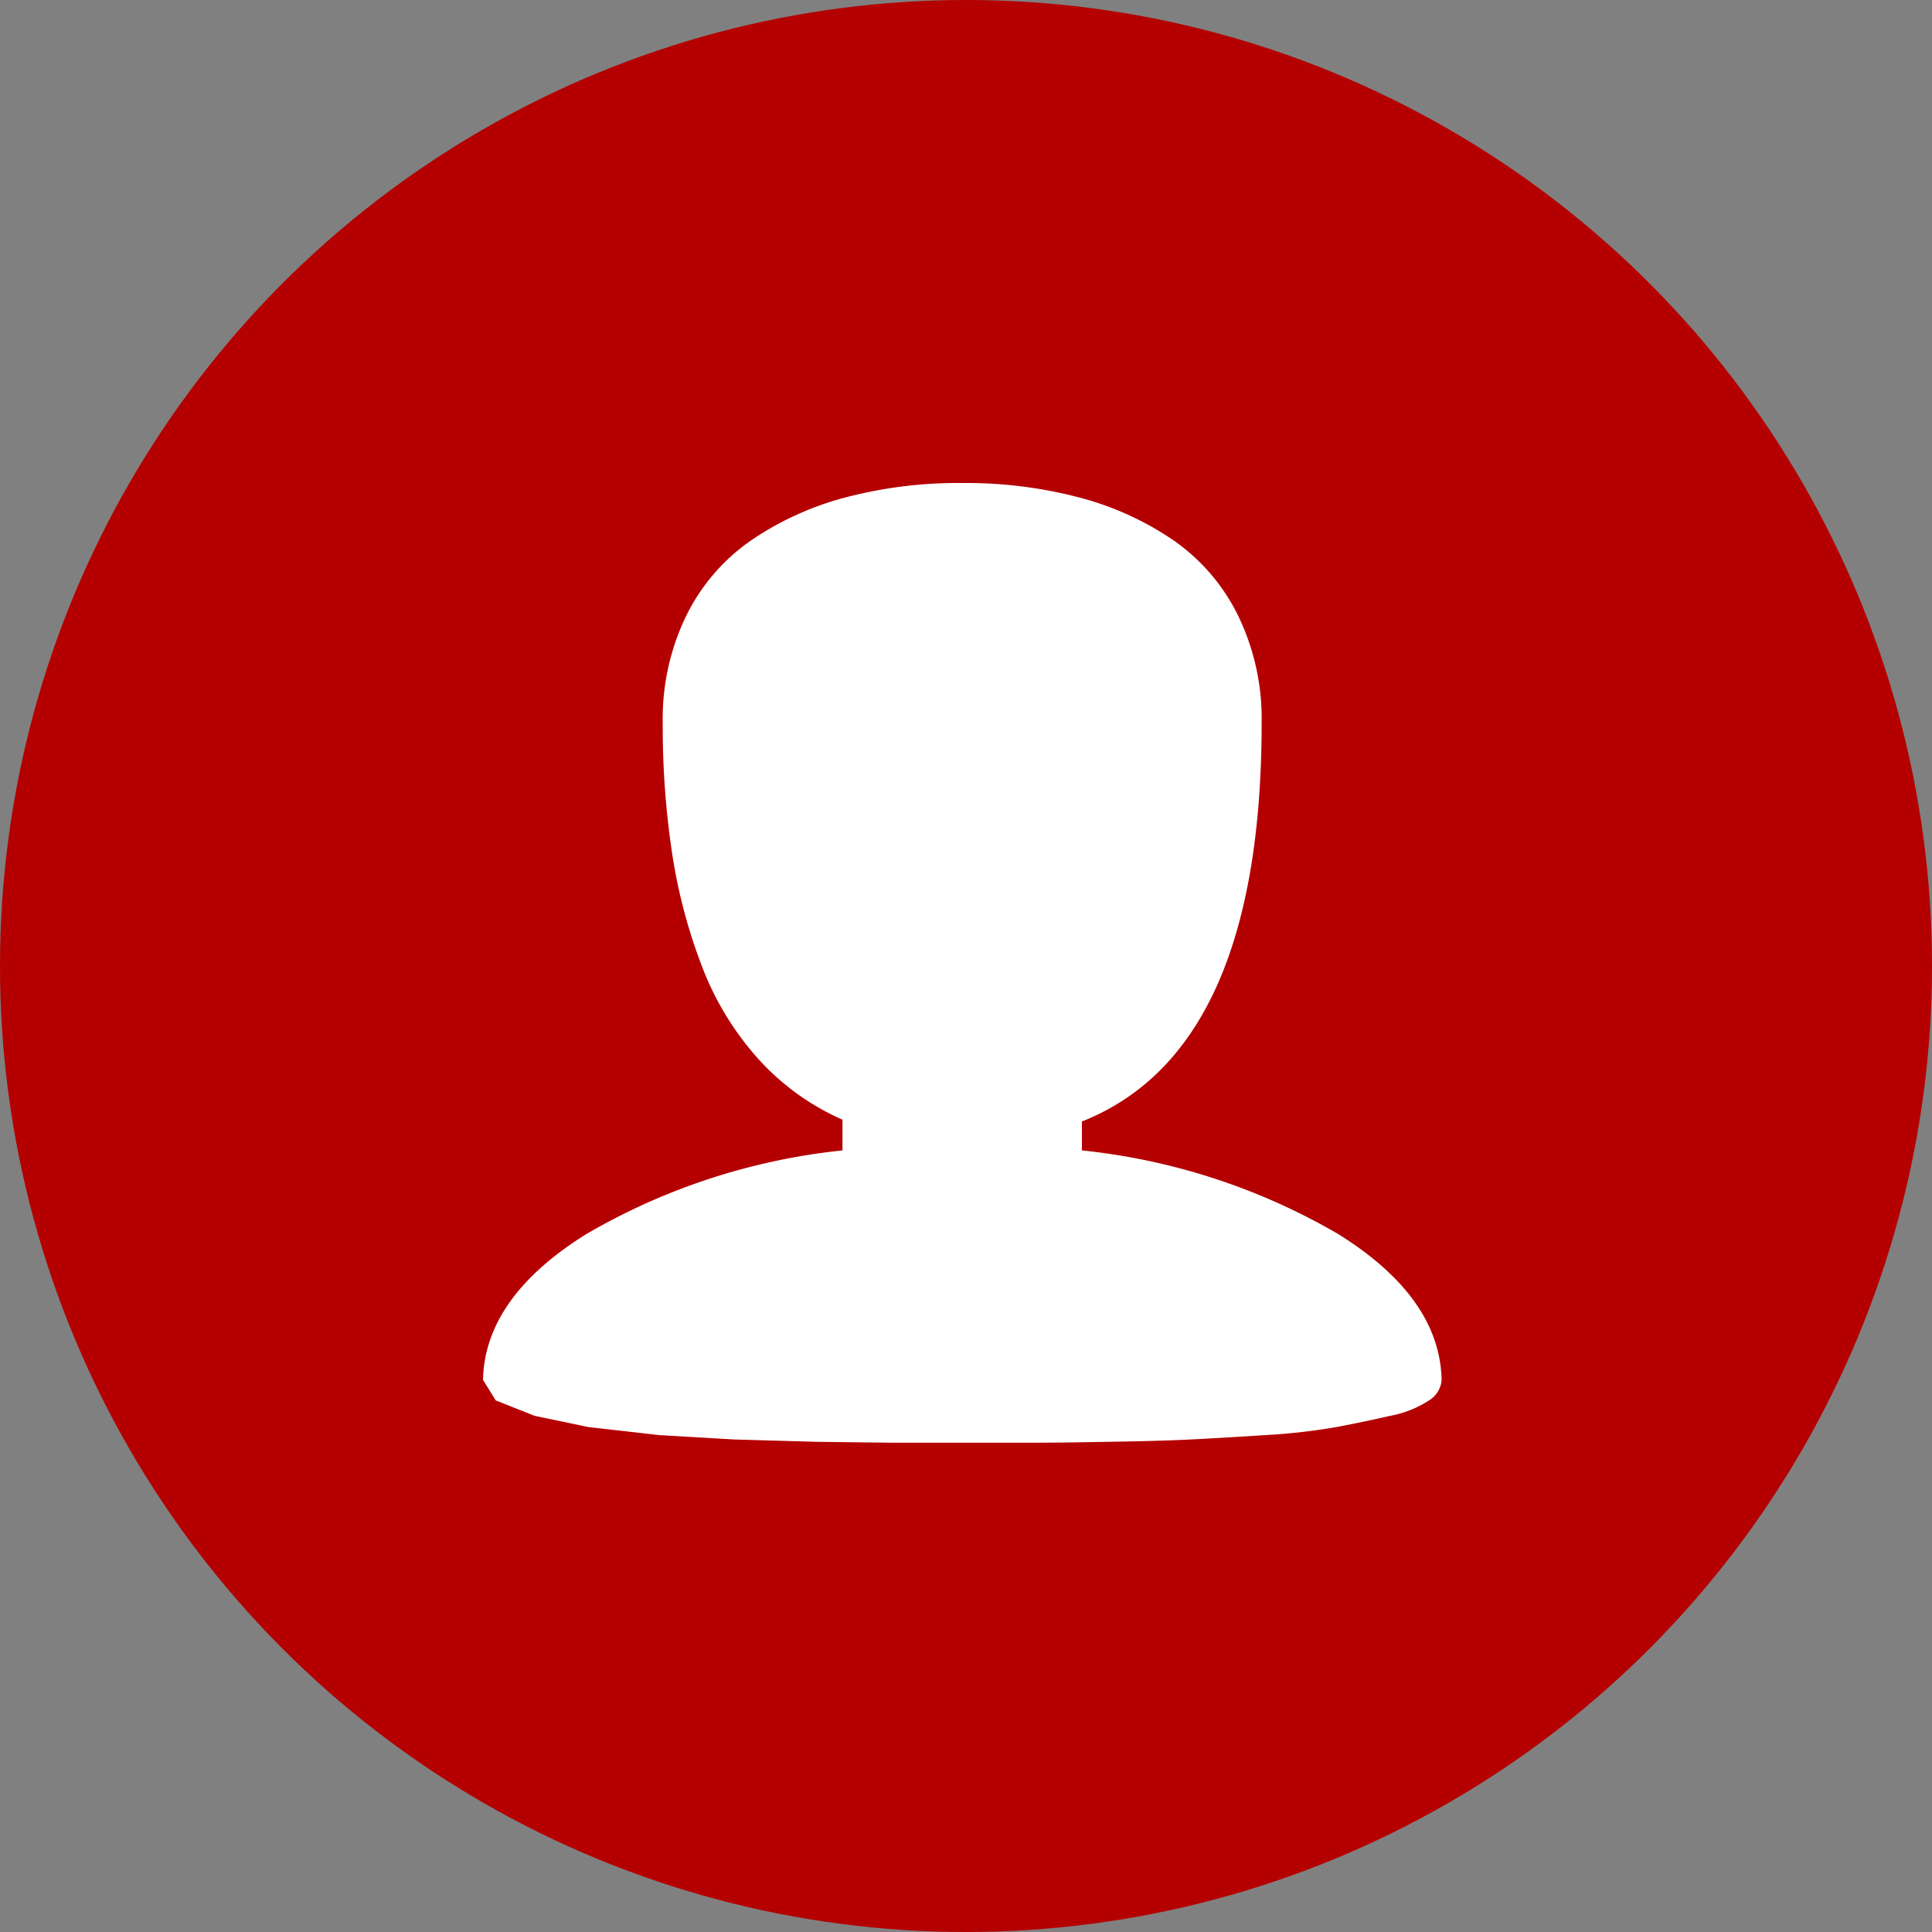 <svg xmlns="http://www.w3.org/2000/svg" width="44" height="44" viewBox="0 0 44 44">
  <rect x="0" y="0" width="44" height="44" fill="#808080" stroke="none"/>
  <g id="Group_26329" data-name="Group 26329" transform="translate(-1812 -56)">
    <circle id="Ellipse_18" data-name="Ellipse 18" cx="22" cy="22" r="22" transform="translate(1812 56)" fill="#b40001"/>
    <path id="profile" d="M21.832,20.425a.6.6,0,0,1-.288.469,2.432,2.432,0,0,1-.885.351q-.6.138-1.226.256a13.945,13.945,0,0,1-1.61.182q-.981.064-1.706.1t-1.865.053q-1.141.021-1.727.021H9.306l-1.727-.021-1.865-.053-1.706-.1L2.4,21.5l-1.226-.256-.884-.351L0,20.425q.042-1.876,2.345-3.315A14.563,14.563,0,0,1,8.187,15.2v-.7a5.635,5.635,0,0,1-1.919-1.386,6.731,6.731,0,0,1-1.279-2.1,12.313,12.313,0,0,1-.682-2.58,19.4,19.4,0,0,1-.214-2.974,5.362,5.362,0,0,1,.533-2.431A4.491,4.491,0,0,1,6.1,1.311,6.948,6.948,0,0,1,8.25.33,10.113,10.113,0,0,1,10.916,0a10.174,10.174,0,0,1,2.665.33,6.92,6.92,0,0,1,2.153.981A4.5,4.5,0,0,1,17.2,3.027a5.368,5.368,0,0,1,.533,2.431q0,7.462-4.093,9.083V15.2a14.556,14.556,0,0,1,5.842,1.908Q21.789,18.548,21.832,20.425Z" transform="translate(1823 67)" fill="#fff"/>
  </g>
</svg>
